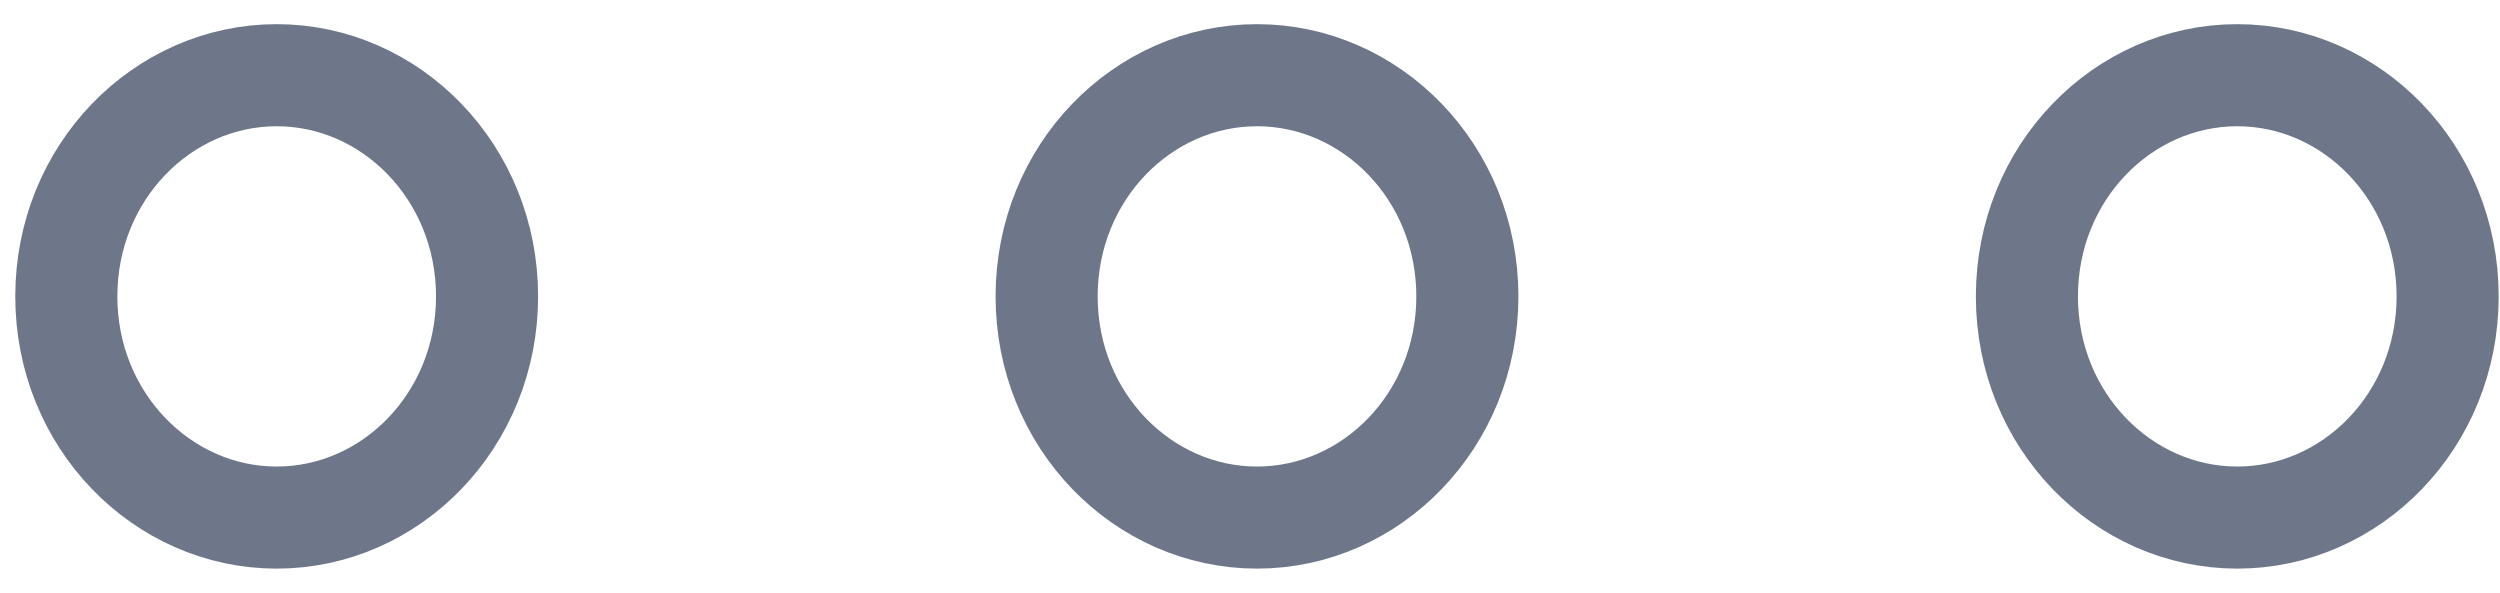 <svg width="97" height="23" viewBox="0 0 97 23" fill="none" xmlns="http://www.w3.org/2000/svg">
<path d="M10.735 2.918C15.168 2.918 18.898 6.684 18.898 11.5C18.898 16.316 15.168 20.082 10.735 20.082C6.303 20.082 2.573 16.316 2.573 11.5C2.573 6.684 6.303 2.918 10.735 2.918Z" stroke="#6E768A" stroke-width="3.961"/>
<path d="M48.772 2.918C53.204 2.918 56.934 6.684 56.934 11.5C56.934 16.316 53.204 20.082 48.772 20.082C44.339 20.082 40.609 16.316 40.609 11.5C40.609 6.684 44.339 2.918 48.772 2.918Z" stroke="#6E768A" stroke-width="3.961"/>
<path d="M86.806 2.918C91.239 2.918 94.968 6.684 94.968 11.5C94.968 16.316 91.239 20.082 86.806 20.082C82.373 20.082 78.644 16.316 78.644 11.5C78.644 6.684 82.373 2.918 86.806 2.918Z" stroke="#6E768A" stroke-width="3.961"/>
</svg>
